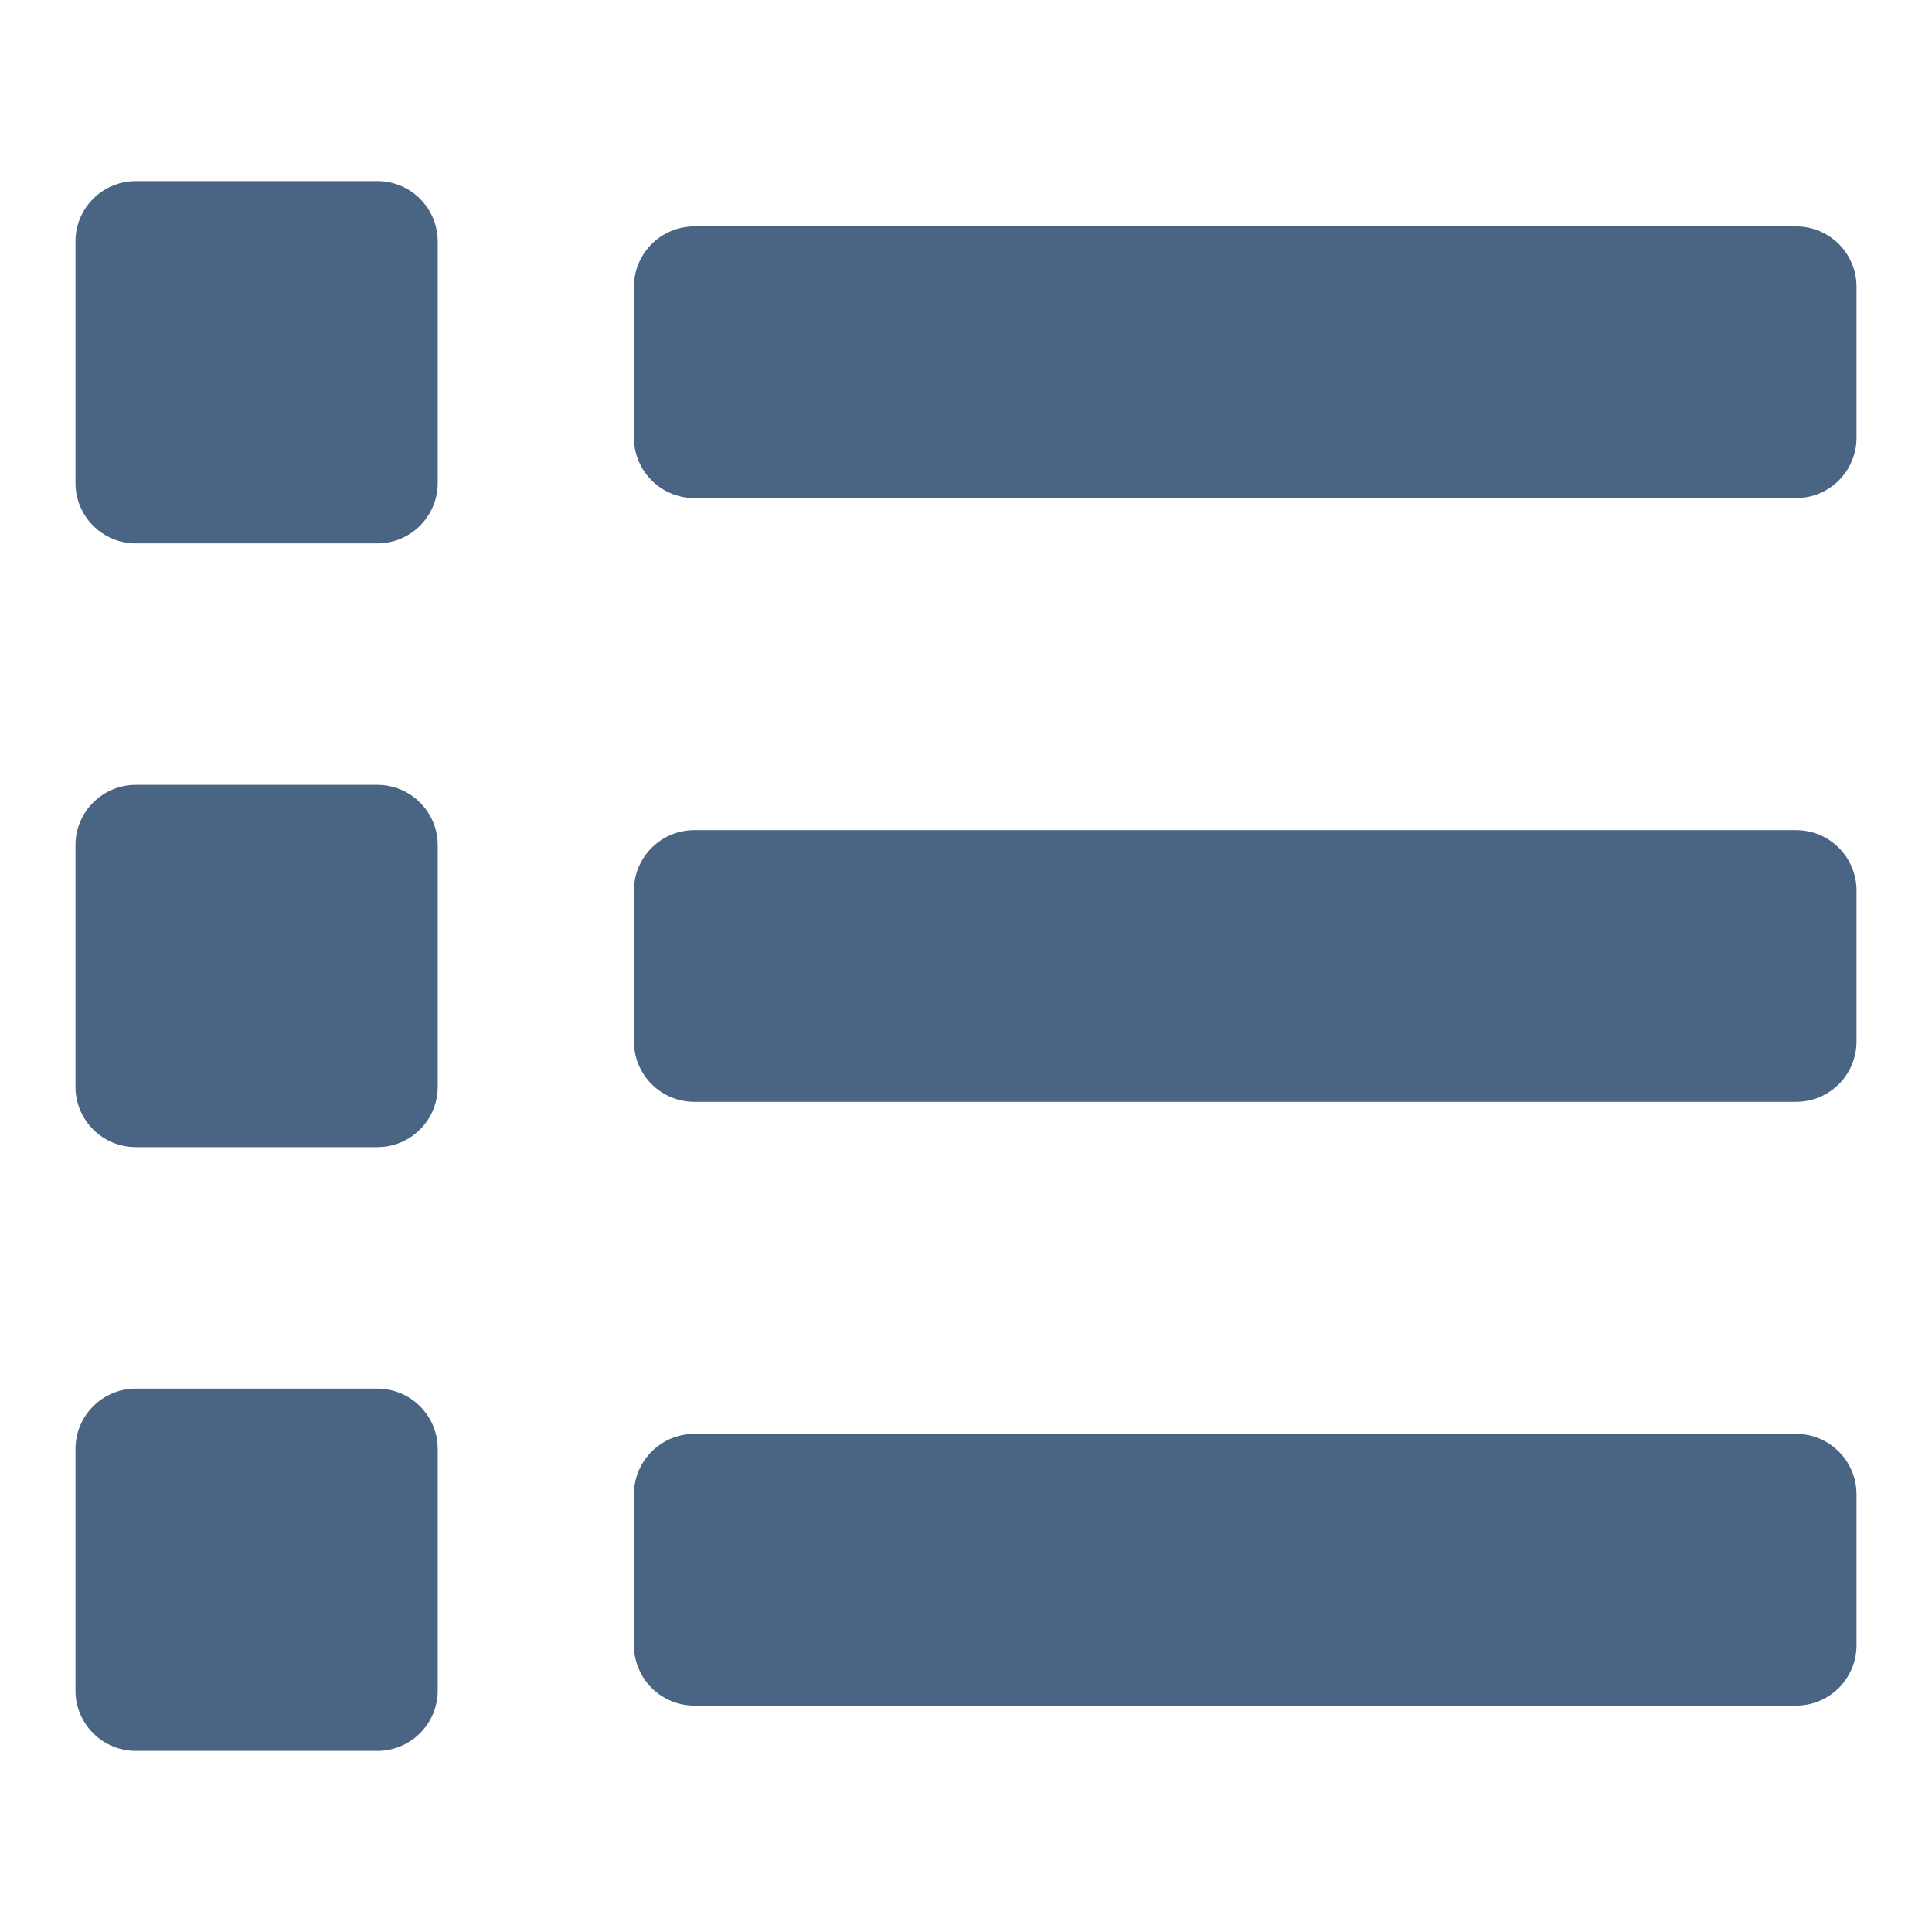 <svg xmlns="http://www.w3.org/2000/svg" viewBox="0 0 512 512">
<path fill="#4a6484" d="M168,116V76c0-8.837,7.163-16,16-16h292c8.837,0,16,7.163,16,16v40c0,8.837-7.163,16-16,16H184
	C175.163,132,168,124.837,168,116z M184,292h292c8.837,0,16-7.163,16-16v-40c0-8.837-7.163-16-16-16H184c-8.837,0-16,7.163-16,16v40
	C168,284.837,175.163,292,184,292z M184,452h292c8.837,0,16-7.163,16-16v-40c0-8.837-7.163-16-16-16H184c-8.837,0-16,7.163-16,16v40
	C168,444.837,175.163,452,184,452z M36,144h64c8.837,0,16-7.163,16-16V64c0-8.837-7.163-16-16-16H36c-8.837,0-16,7.163-16,16v64
	C20,136.837,27.163,144,36,144z M36,304h64c8.837,0,16-7.163,16-16v-64c0-8.837-7.163-16-16-16H36c-8.837,0-16,7.163-16,16v64
	C20,296.837,27.163,304,36,304z M36,464h64c8.837,0,16-7.163,16-16v-64c0-8.837-7.163-16-16-16H36c-8.837,0-16,7.163-16,16v64
	C20,456.837,27.163,464,36,464z"/>
</svg>
